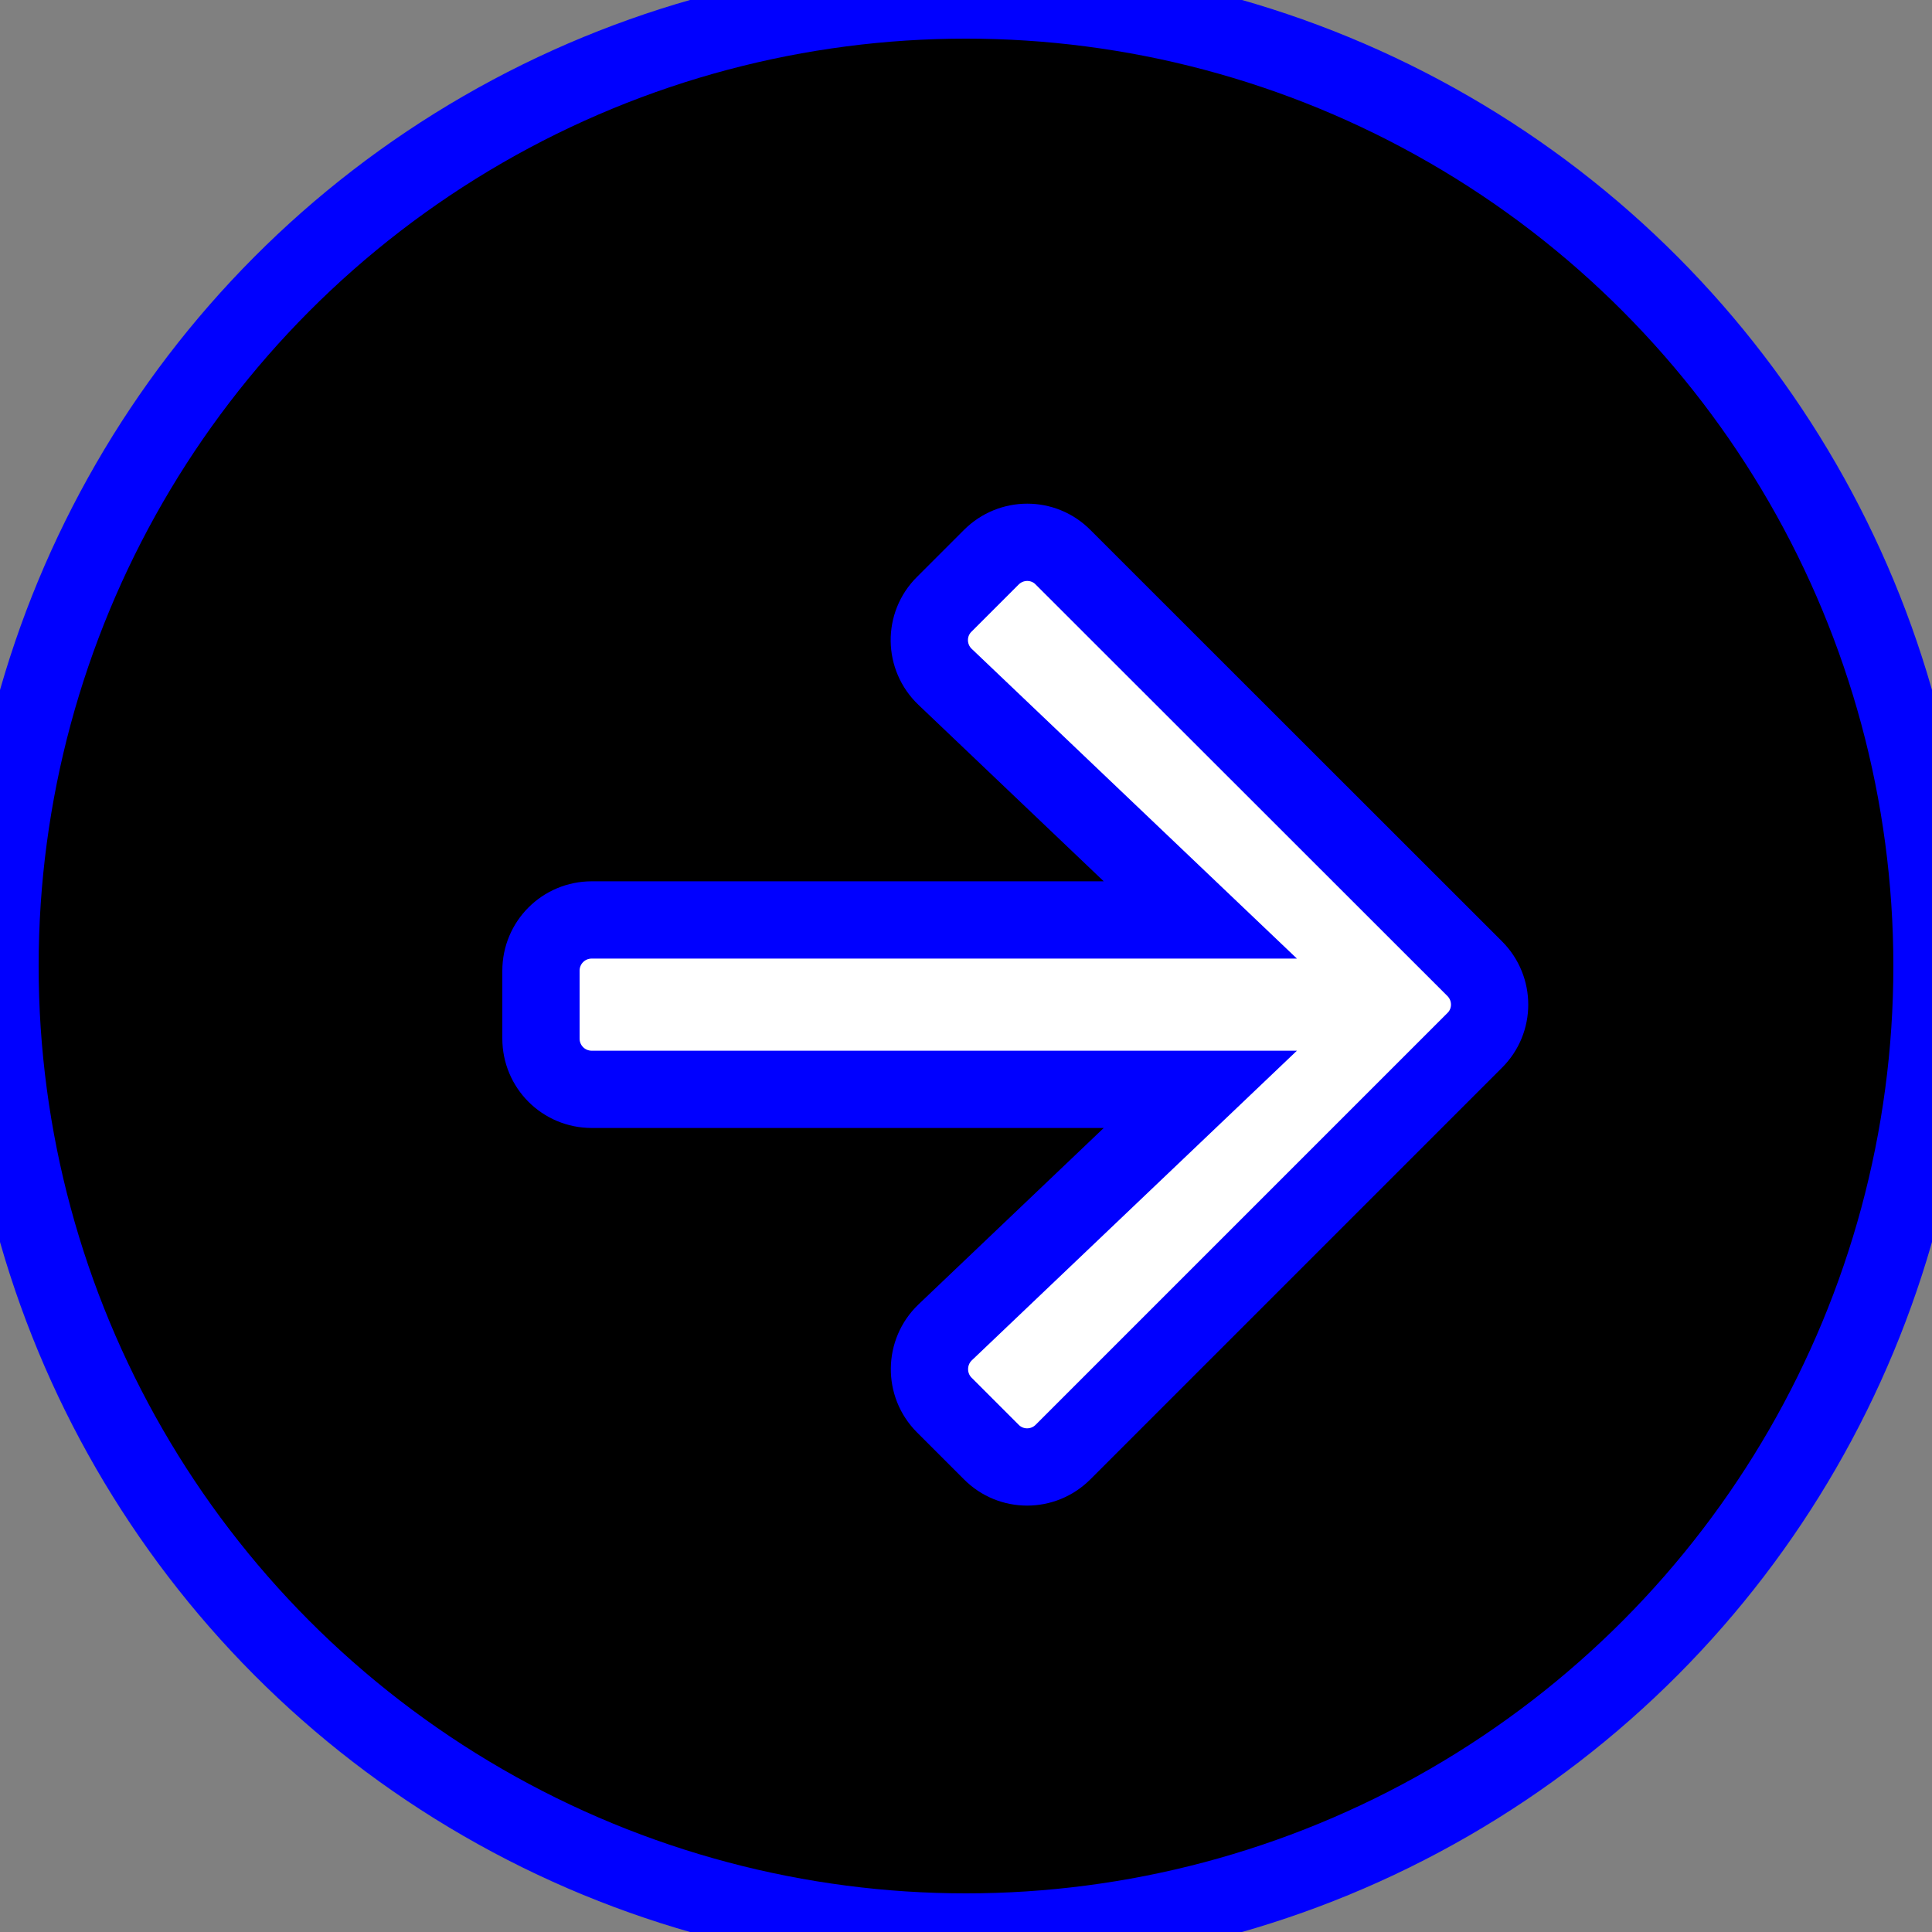 <?xml version="1.0" encoding="UTF-8"?>
<svg width="25px" height="25px" viewBox="0 0 25 25" version="1.1" xmlns="http://www.w3.org/2000/svg" xmlns:xlink="http://www.w3.org/1999/xlink">
    <rect x="0" y="0" width="25" height="25" fill="#808080" stroke="none"/>
    <title>Group 4</title>
    <g id="Symbols" stroke="#00F" stroke-width="1" fill="#000" fill-rule="evenodd">
        <g id="Buttons-/-Click-For-Action-/-Visit-VA.gov" transform="translate(0, -10)">
            <g id="Group-4" transform="translate(0, 10)">
                <g id="Group-3" fill="#000">
                    <circle id="Oval" cx="12.5" cy="12.5" r="12.5"></circle>
                </g>
                <g id="Group" transform="translate(3, 7)" fill="#FFFFFF" fill-rule="nonzero">
                    <g id="arrow-right-solid-(1)" transform="translate(4, 0)">
                        <path d="M5.219,0.819 L5.827,0.211 C6.085,-0.047 6.501,-0.047 6.756,0.211 L12.082,5.534 C12.34,5.792 12.34,6.208 12.082,6.463 L6.756,11.789 C6.499,12.047 6.082,12.047 5.827,11.789 L5.219,11.181 C4.959,10.921 4.964,10.496 5.23,10.241 L8.532,7.096 L0.658,7.096 C0.293,7.096 0,6.803 0,6.438 L0,5.562 C0,5.197 0.293,4.904 0.658,4.904 L8.532,4.904 L5.23,1.759 C4.962,1.504 4.956,1.079 5.219,0.819 Z" id="Path"></path>
                    </g>
                </g>
            </g>
        </g>
    </g>
</svg>
